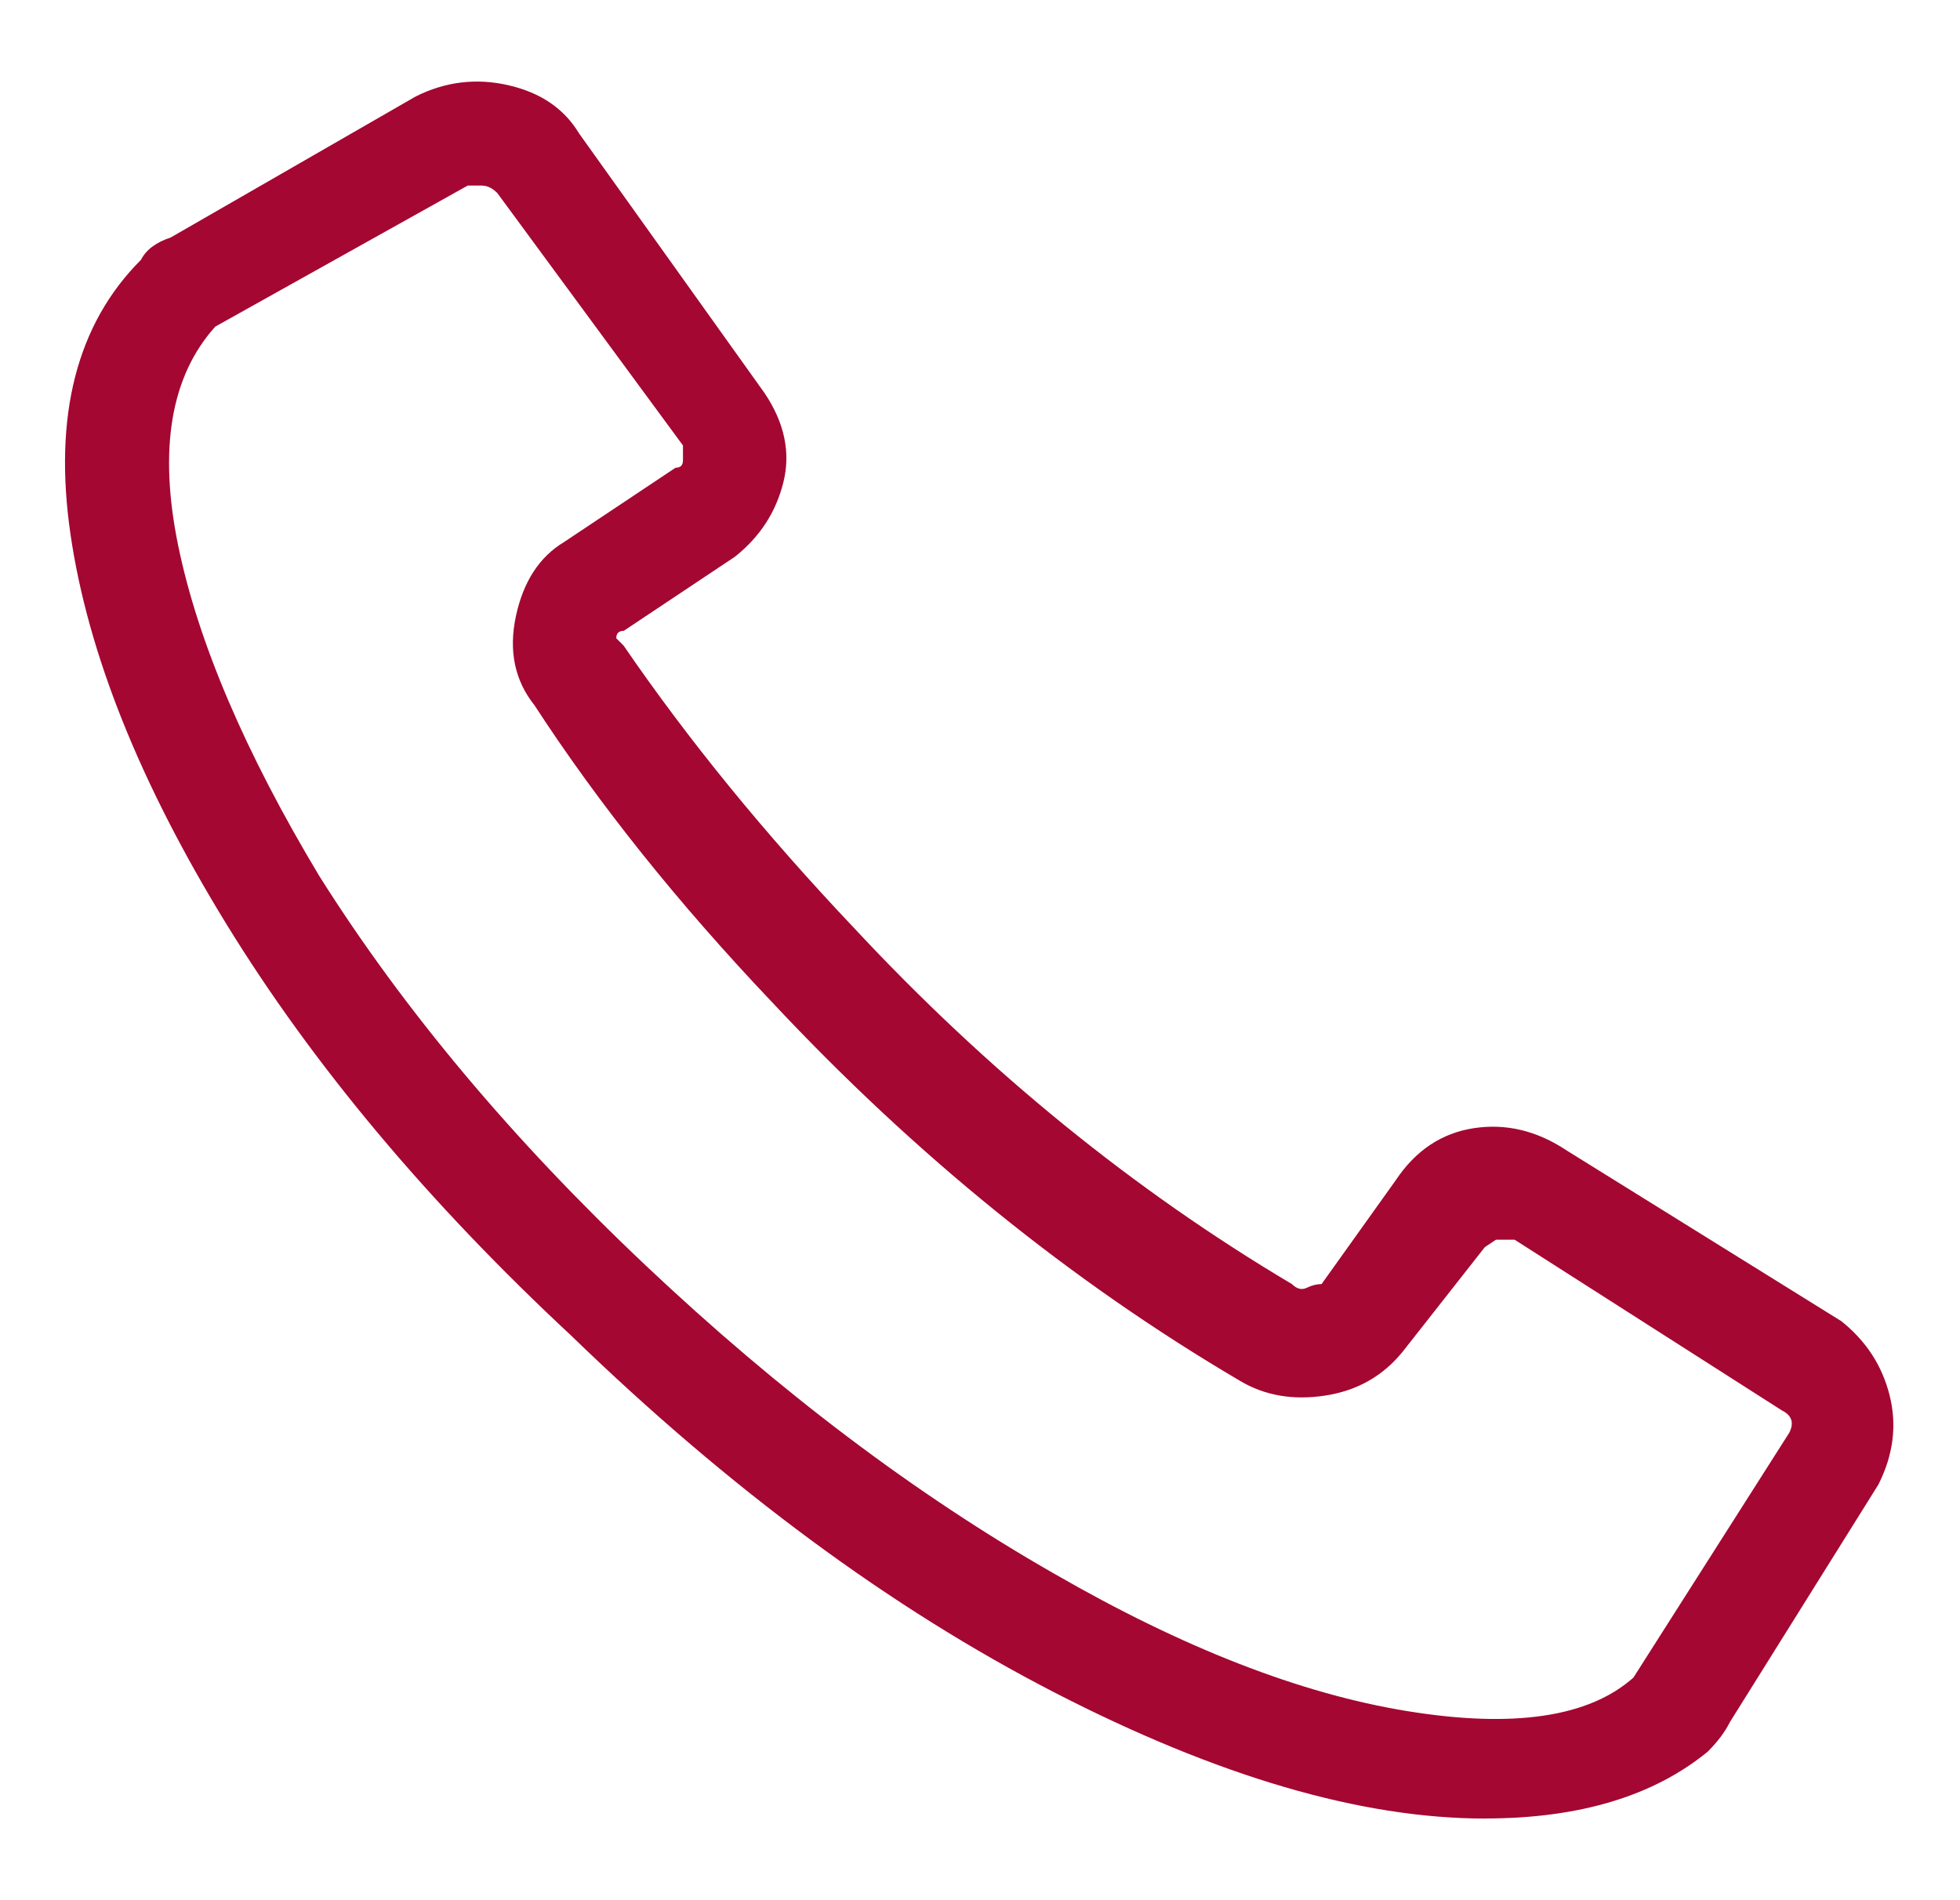 <svg width="33" height="32" viewBox="0 0 33 32" fill="none" xmlns="http://www.w3.org/2000/svg">
<path d="M25 30.625C22.917 30.625 20.5 29.917 17.75 28.5C15 27.083 12.292 25.083 9.625 22.5C7.209 20.25 5.271 17.937 3.812 15.562C2.354 13.187 1.479 10.999 1.187 8.999C0.896 6.999 1.292 5.457 2.375 4.374C2.459 4.207 2.625 4.082 2.875 3.999L7 1.624C7.5 1.374 8.021 1.311 8.563 1.436C9.105 1.561 9.501 1.832 9.751 2.249L12.876 6.624C13.21 7.124 13.314 7.624 13.189 8.124C13.065 8.624 12.794 9.041 12.376 9.374L10.501 10.624C10.418 10.624 10.376 10.666 10.376 10.749L10.501 10.874C11.585 12.457 12.876 14.041 14.376 15.624C16.626 18.041 19.085 20.041 21.751 21.624C21.835 21.707 21.918 21.728 22.001 21.687C22.085 21.646 22.168 21.625 22.251 21.624L23.501 19.874C23.835 19.374 24.272 19.082 24.814 18.999C25.356 18.916 25.877 19.041 26.377 19.374L31.002 22.249C31.419 22.582 31.69 22.999 31.815 23.499C31.941 23.999 31.878 24.499 31.627 24.999L29.127 28.999C29.044 29.166 28.919 29.332 28.752 29.499C27.836 30.249 26.586 30.624 25.002 30.624L25 30.625ZM8.125 3.125H7.875L3.625 5.5C2.875 6.333 2.667 7.563 3 9.188C3.334 10.813 4.125 12.668 5.375 14.751C6.792 17.001 8.625 19.189 10.875 21.314C13.125 23.439 15.417 25.169 17.75 26.502C19.917 27.752 21.896 28.523 23.688 28.815C25.48 29.107 26.751 28.919 27.501 28.252L30.126 24.127C30.21 23.96 30.168 23.835 30.001 23.752L25.501 20.877H25.188C25.188 20.877 25.126 20.919 25 21.002L23.625 22.752C23.292 23.169 22.854 23.419 22.312 23.502C21.77 23.585 21.291 23.502 20.874 23.252C18.041 21.585 15.416 19.46 12.999 16.877C11.416 15.21 10.083 13.544 8.999 11.877C8.666 11.46 8.562 10.96 8.686 10.377C8.811 9.794 9.082 9.377 9.499 9.127L11.374 7.877C11.458 7.877 11.499 7.835 11.499 7.752V7.502L8.374 3.252C8.291 3.169 8.208 3.127 8.124 3.127L8.125 3.125Z" fill="#A40731"/>
</svg>
